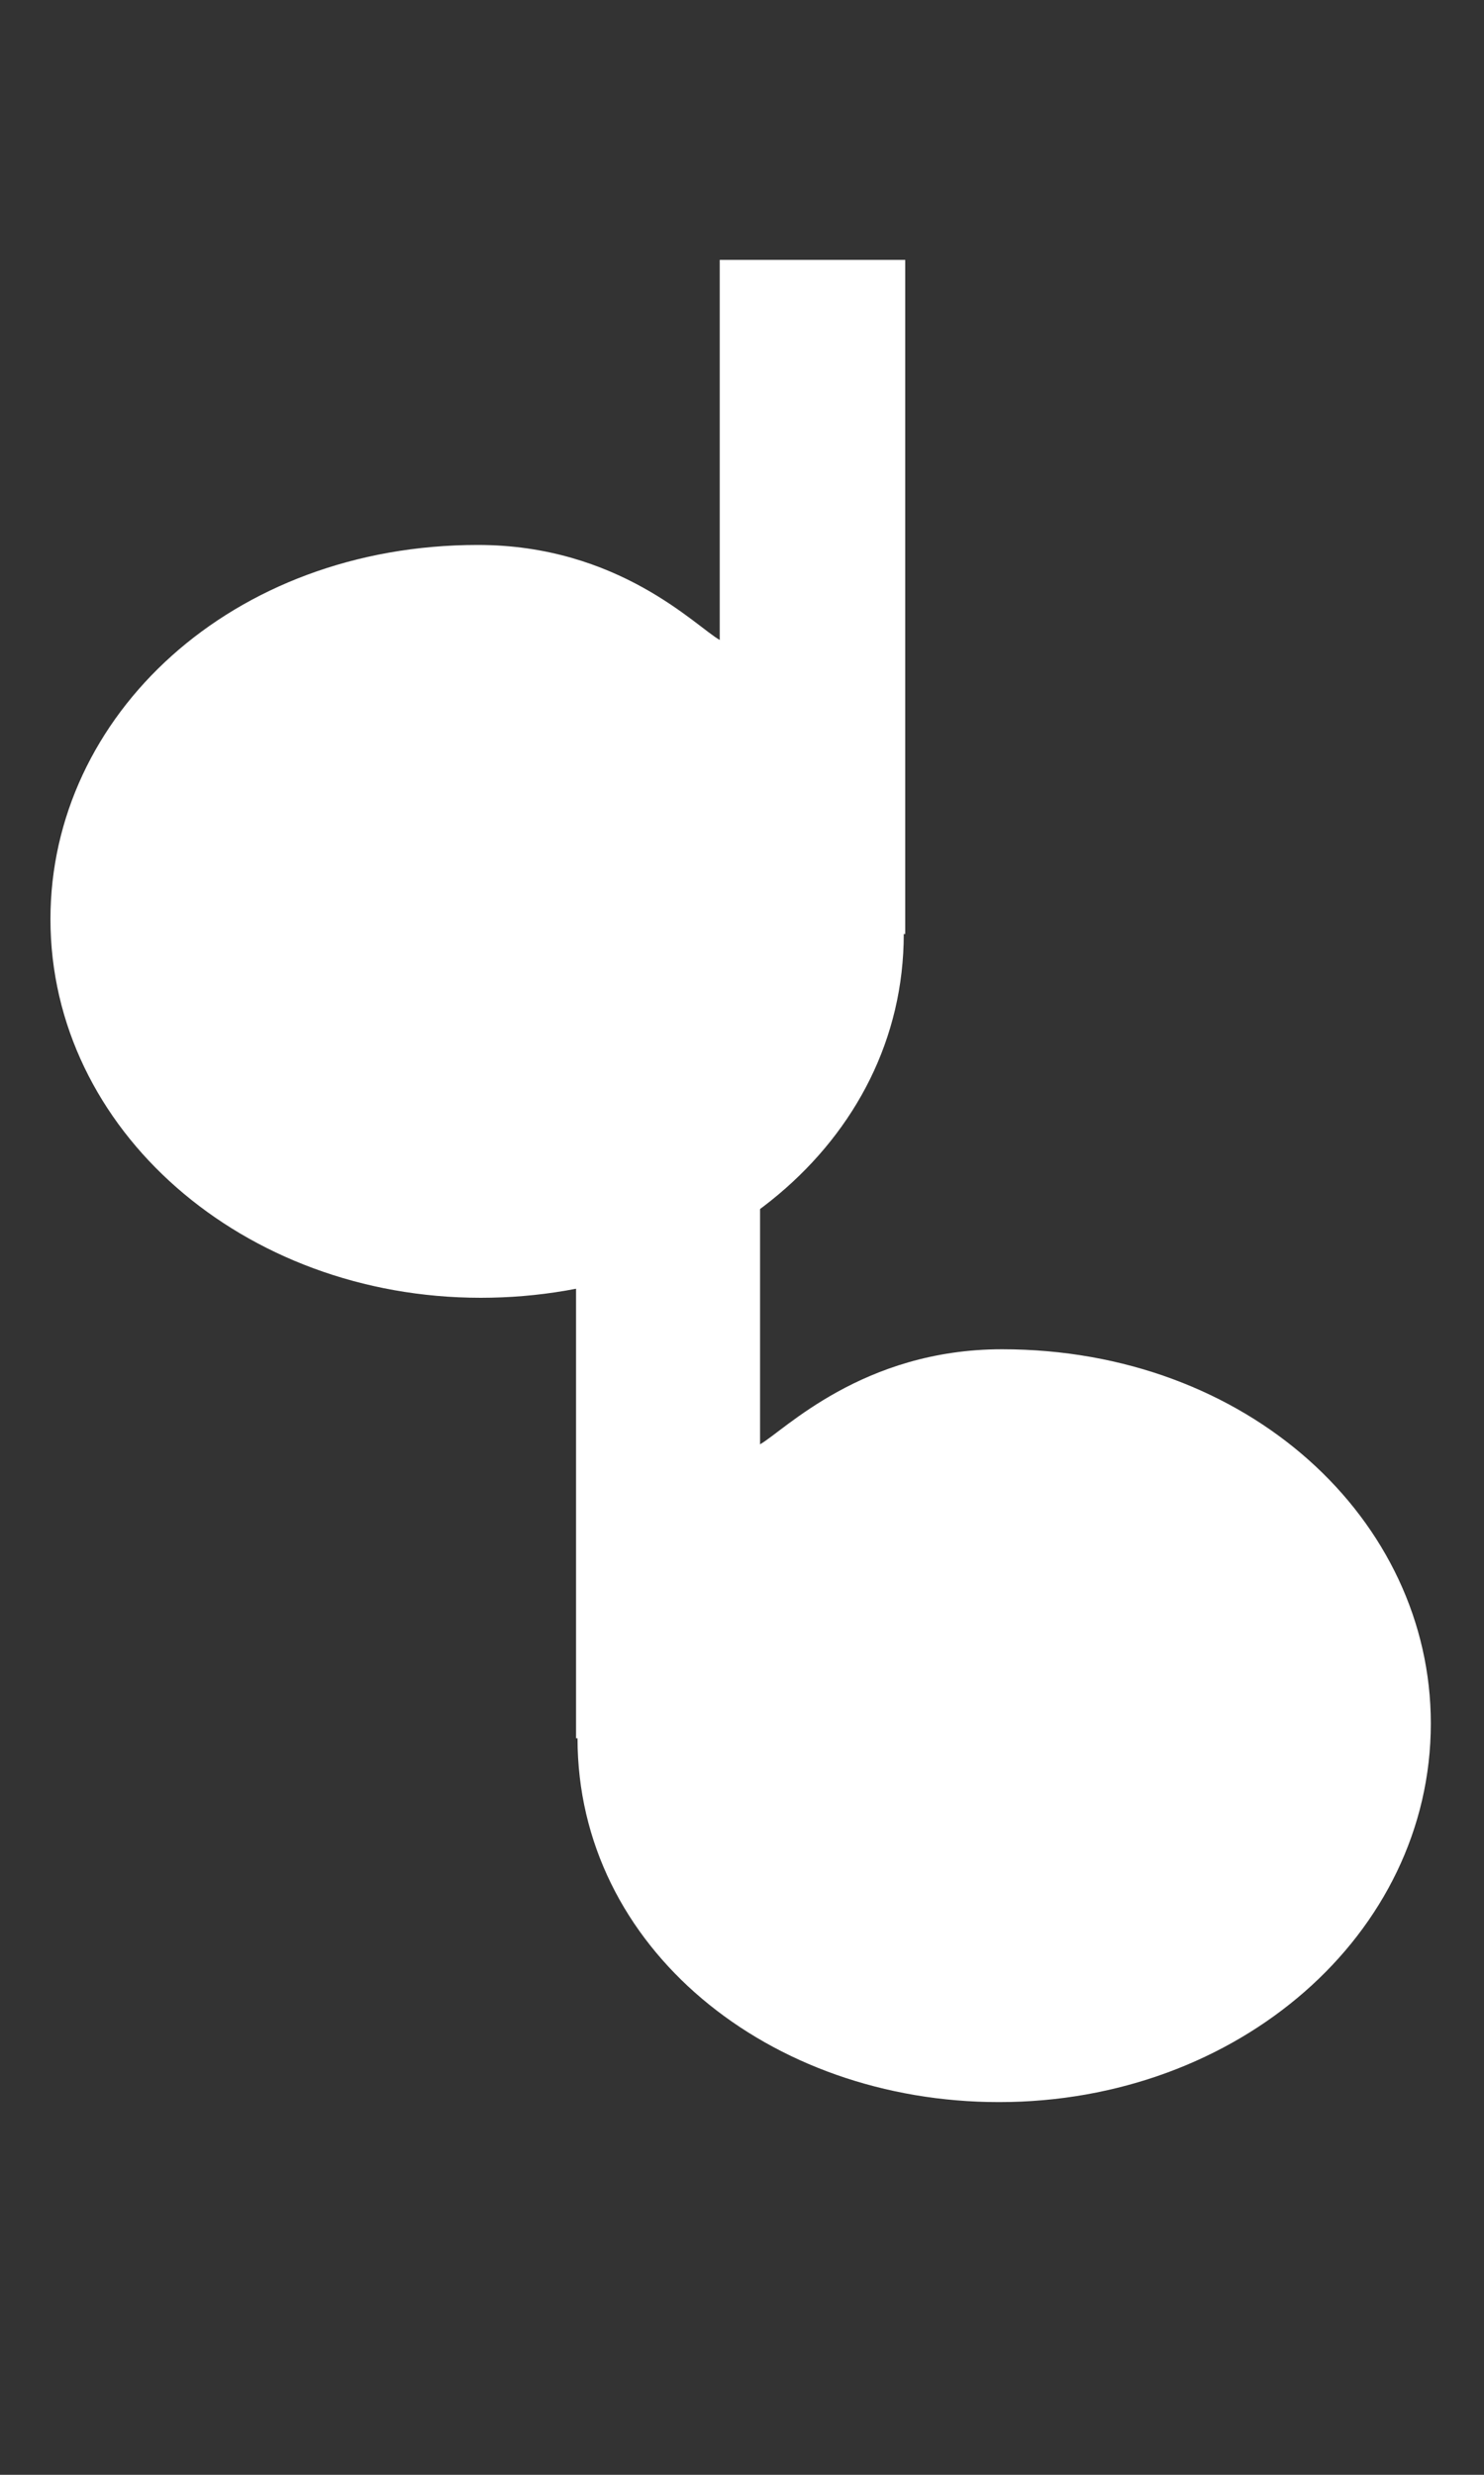 <svg width="48" height="80" viewBox="0 0 48 80" fill="none" xmlns="http://www.w3.org/2000/svg">
<rect x="0" y="0" width="48" height="80" fill="#333333" stroke="none"/>
<path d="M18.632 34.4V56.192H18.68C18.68 62.96 24.872 67.952 32.312 67.952C40.04 67.952 46.28 62.528 46.28 55.712C46.28 49.136 40.376 43.616 32.408 43.616C27.896 43.616 25.352 46.256 24.584 46.688V34.4H18.632ZM32.456 48.896C36.968 48.896 40.328 52.112 40.328 55.808C40.328 59.744 36.872 62.528 32.408 62.528C28.088 62.528 24.584 59.888 24.584 56C24.584 51.92 27.992 48.896 32.456 48.896Z" fill="white"/>
<ellipse cx="32.5" cy="56" rx="8.5" ry="8" fill="white"/>
<path d="M15.552 41.952C22.992 41.952 29.232 36.96 29.232 30.192H29.28V8.4H23.28V20.688C22.512 20.256 20.016 17.616 15.456 17.616C7.488 17.616 1.632 23.136 1.632 29.712C1.632 36.528 7.872 41.952 15.552 41.952ZM15.408 22.896C19.872 22.896 23.28 25.92 23.28 30C23.28 33.888 19.776 36.528 15.456 36.528C10.992 36.528 7.584 33.744 7.584 29.808C7.584 26.112 10.944 22.896 15.408 22.896Z" fill="white"/>
<ellipse cx="15.5" cy="30" rx="8.5" ry="8" fill="white"/>
</svg>

